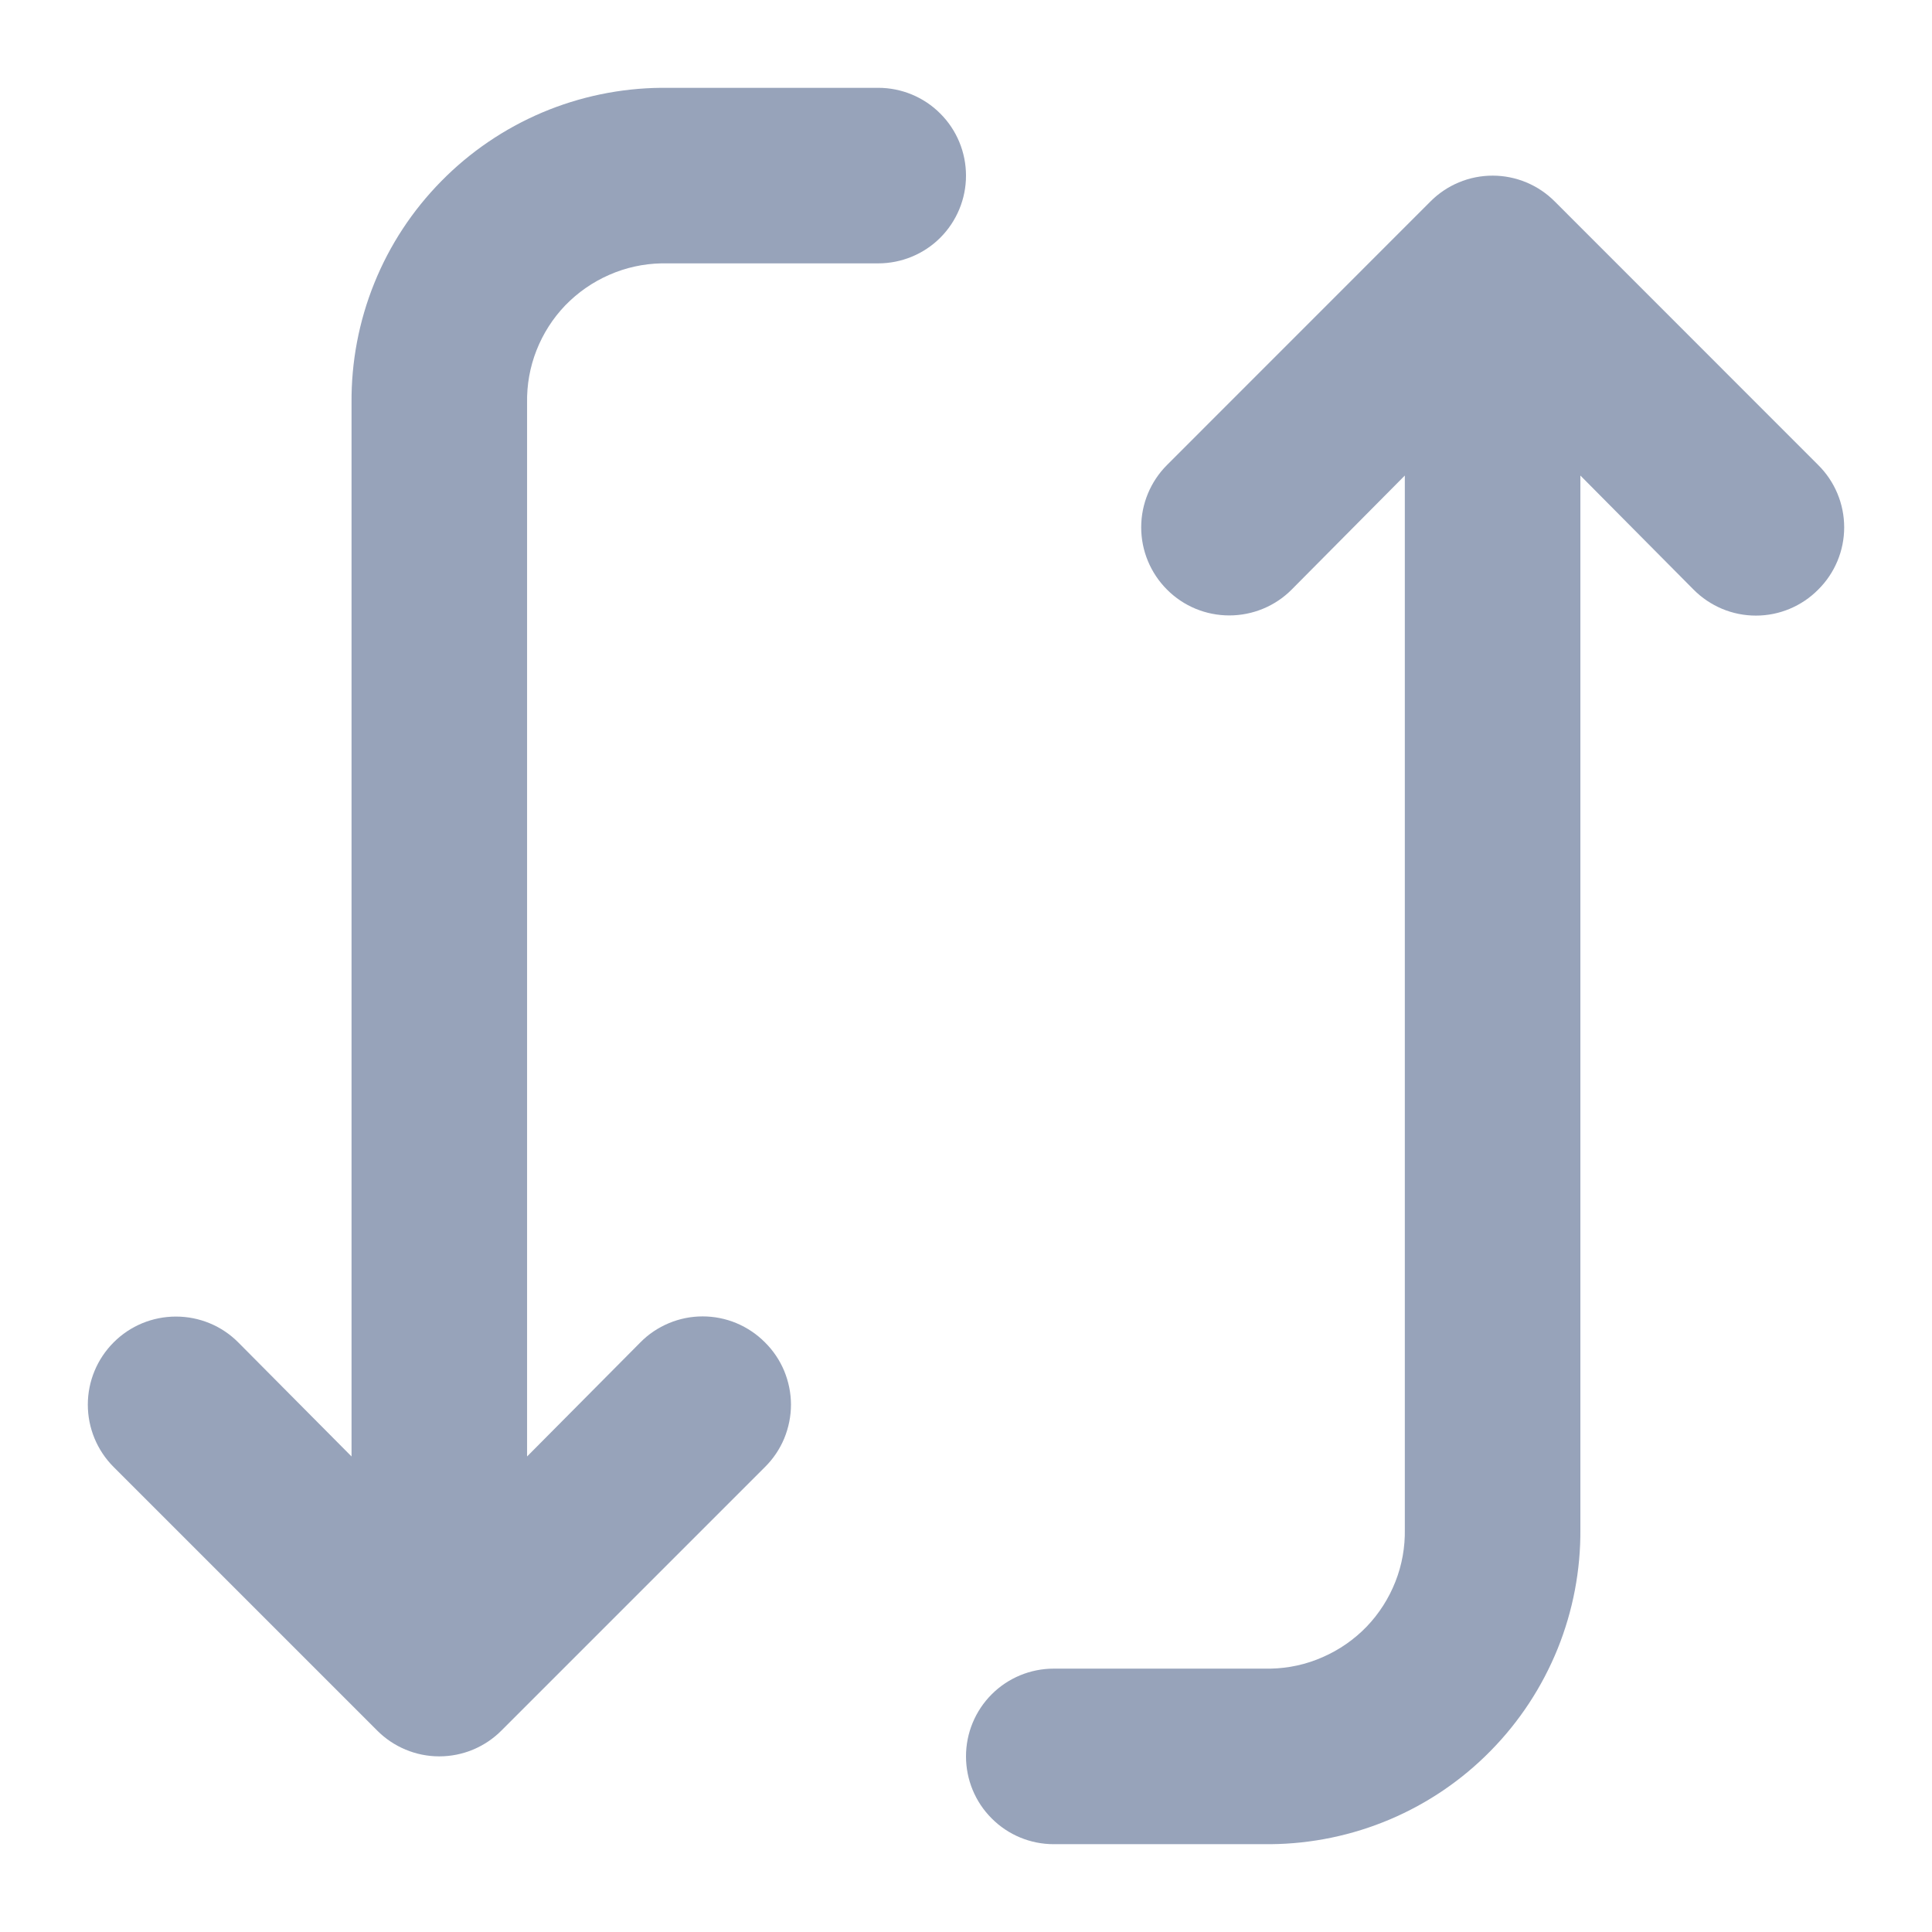 <svg width="22" height="22" viewBox="0 0 22 22" fill="none" xmlns="http://www.w3.org/2000/svg">
<path d="M4.003 16.585V4.589C3.999 4.122 4.087 3.658 4.262 3.225C4.437 2.791 4.696 2.397 5.024 2.064C5.352 1.73 5.742 1.465 6.172 1.282C6.602 1.1 7.064 1.004 7.531 1H10C10.265 1 10.52 1.105 10.707 1.293C10.895 1.48 11 1.735 11 2C11 2.265 10.895 2.519 10.707 2.707C10.52 2.894 10.265 2.999 10 2.999H7.531C7.327 3.003 7.125 3.047 6.937 3.13C6.749 3.212 6.58 3.33 6.437 3.477C6.295 3.625 6.184 3.799 6.109 3.99C6.034 4.181 5.998 4.384 6.002 4.589V16.585L7.292 15.286C7.384 15.192 7.495 15.118 7.617 15.067C7.739 15.016 7.869 14.99 8.001 14.99C8.133 14.99 8.264 15.016 8.386 15.067C8.507 15.118 8.618 15.192 8.711 15.286C8.805 15.379 8.879 15.489 8.93 15.611C8.98 15.733 9.007 15.864 9.007 15.995C9.007 16.127 8.98 16.258 8.93 16.38C8.879 16.502 8.805 16.612 8.711 16.705L5.712 19.704C5.619 19.798 5.509 19.872 5.387 19.923C5.265 19.974 5.134 20 5.002 20C4.87 20 4.74 19.974 4.618 19.923C4.496 19.872 4.386 19.798 4.293 19.704L1.294 16.705C1.106 16.517 1 16.262 1 15.995C1 15.729 1.106 15.474 1.294 15.286C1.482 15.097 1.737 14.992 2.004 14.992C2.27 14.992 2.525 15.097 2.713 15.286L4.003 16.585Z" fill="#97A3BA"/>
<path d="M12.995 6.005C12.995 5.738 13.101 5.483 13.289 5.295L16.287 2.296C16.38 2.202 16.49 2.128 16.612 2.077C16.734 2.026 16.865 2 16.997 2C17.128 2 17.259 2.026 17.381 2.077C17.503 2.128 17.613 2.202 17.706 2.296L20.704 5.295C20.798 5.388 20.872 5.498 20.923 5.62C20.974 5.742 21 5.873 21 6.005C21 6.137 20.974 6.267 20.923 6.389C20.872 6.511 20.798 6.621 20.704 6.714C20.611 6.808 20.501 6.882 20.379 6.933C20.257 6.984 20.127 7.01 19.995 7.01C19.863 7.01 19.732 6.984 19.61 6.933C19.489 6.882 19.378 6.808 19.285 6.714L17.996 5.415V17.411C18 17.878 17.912 18.342 17.737 18.775C17.561 19.209 17.303 19.603 16.975 19.936C16.648 20.27 16.258 20.535 15.827 20.718C15.397 20.9 14.935 20.996 14.468 21H11.999C11.734 21 11.48 20.895 11.293 20.707C11.105 20.52 11 20.265 11 20C11 19.735 11.105 19.481 11.293 19.293C11.48 19.106 11.734 19.001 11.999 19.001H14.468C14.673 18.997 14.875 18.953 15.062 18.87C15.25 18.788 15.42 18.67 15.562 18.523C15.704 18.375 15.815 18.201 15.89 18.01C15.965 17.82 16.001 17.616 15.997 17.411V5.415L14.708 6.714C14.52 6.903 14.264 7.008 13.998 7.008C13.732 7.008 13.477 6.903 13.289 6.714C13.101 6.526 12.995 6.271 12.995 6.005Z" fill="#97A3BA"/>
</svg>
